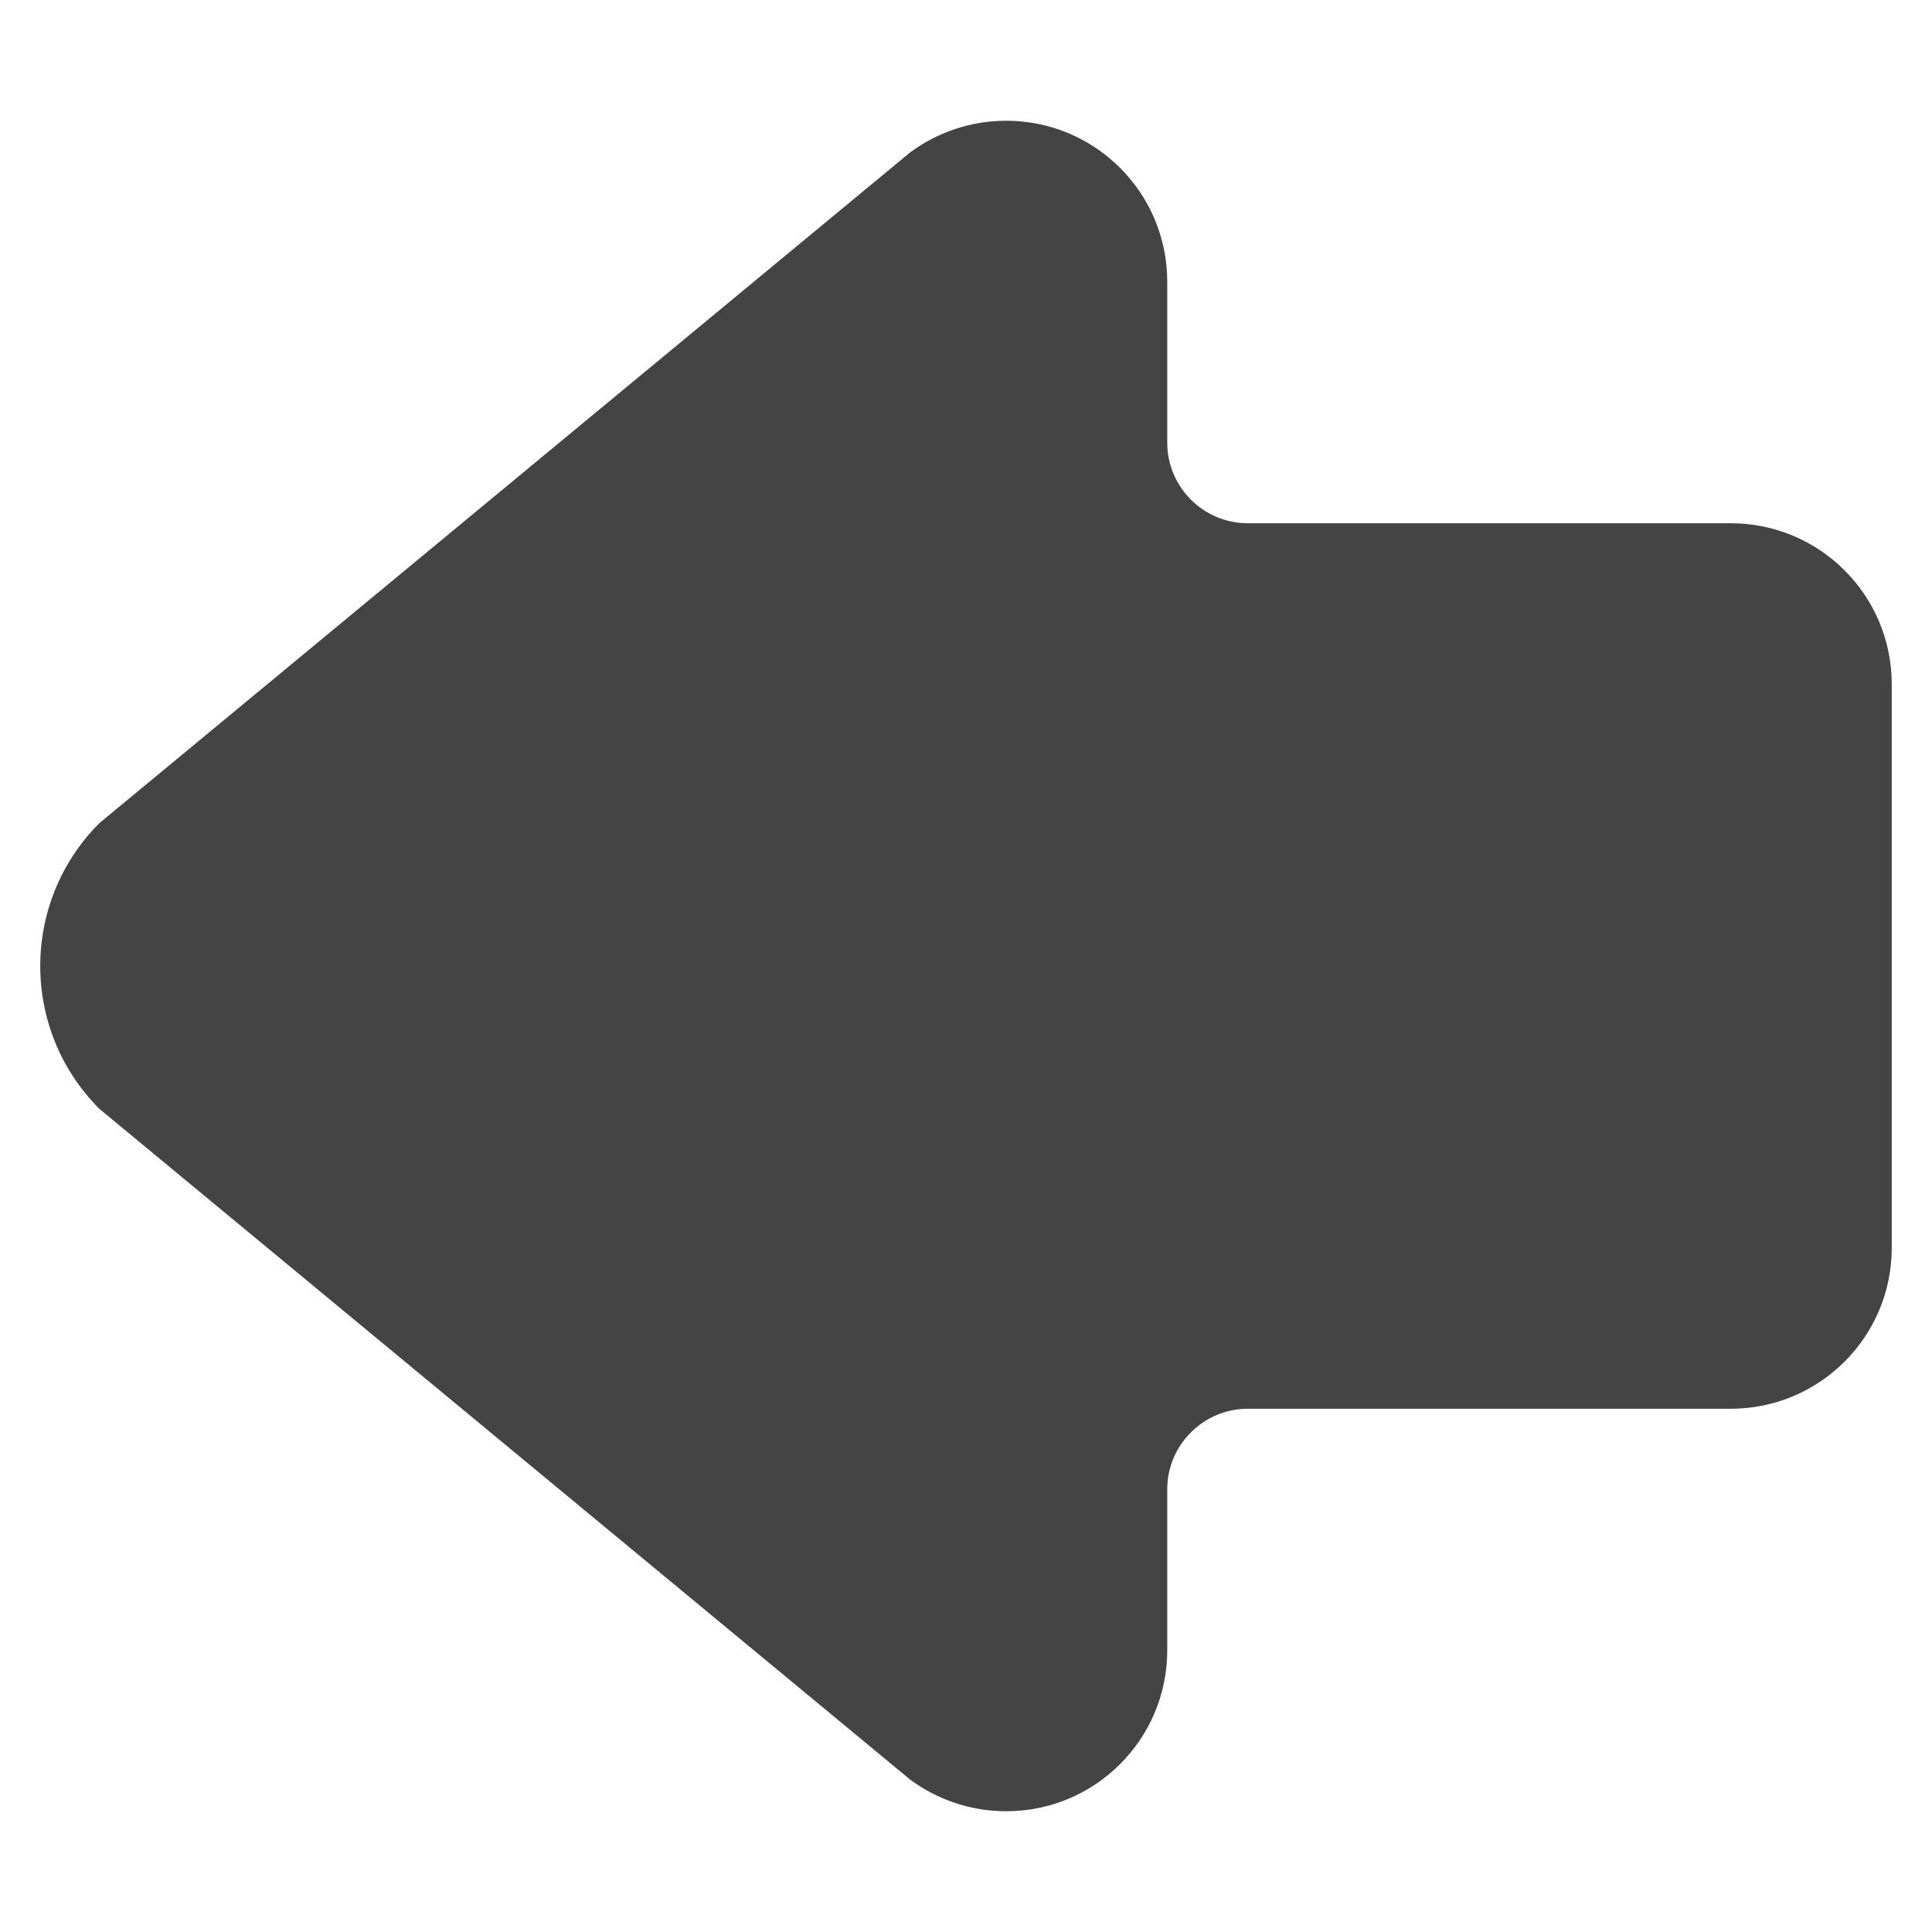 <?xml version="1.0" encoding="utf-8"?>
<!-- Generated by IcoMoon.io -->
<!DOCTYPE svg PUBLIC "-//W3C//DTD SVG 1.1//EN" "http://www.w3.org/Graphics/SVG/1.1/DTD/svg11.dtd">
<svg version="1.1" xmlns="http://www.w3.org/2000/svg" xmlns:xlink="http://www.w3.org/1999/xlink" width="48" height="48" viewBox="0 0 48 48">
<path fill="#444444" d="M22.62 3.78c0.67-0.49 1.489-0.78 2.38-0.78 2.21 0 4 1.79 4 4v4c0 1.101 0.9 2 2 2h12c2.21 0 4 1.79 4 4v14c0 2.21-1.79 4-4 4l-12-0c-1.1 0-2 0.9-2 2v4c0 2.21-1.79 4-4 4-0.891 0-1.71-0.29-2.38-0.78l-20.15-16.67c-1.96-1.96-1.96-5.14 0-7.1l20.15-16.67z"></path>
</svg>
